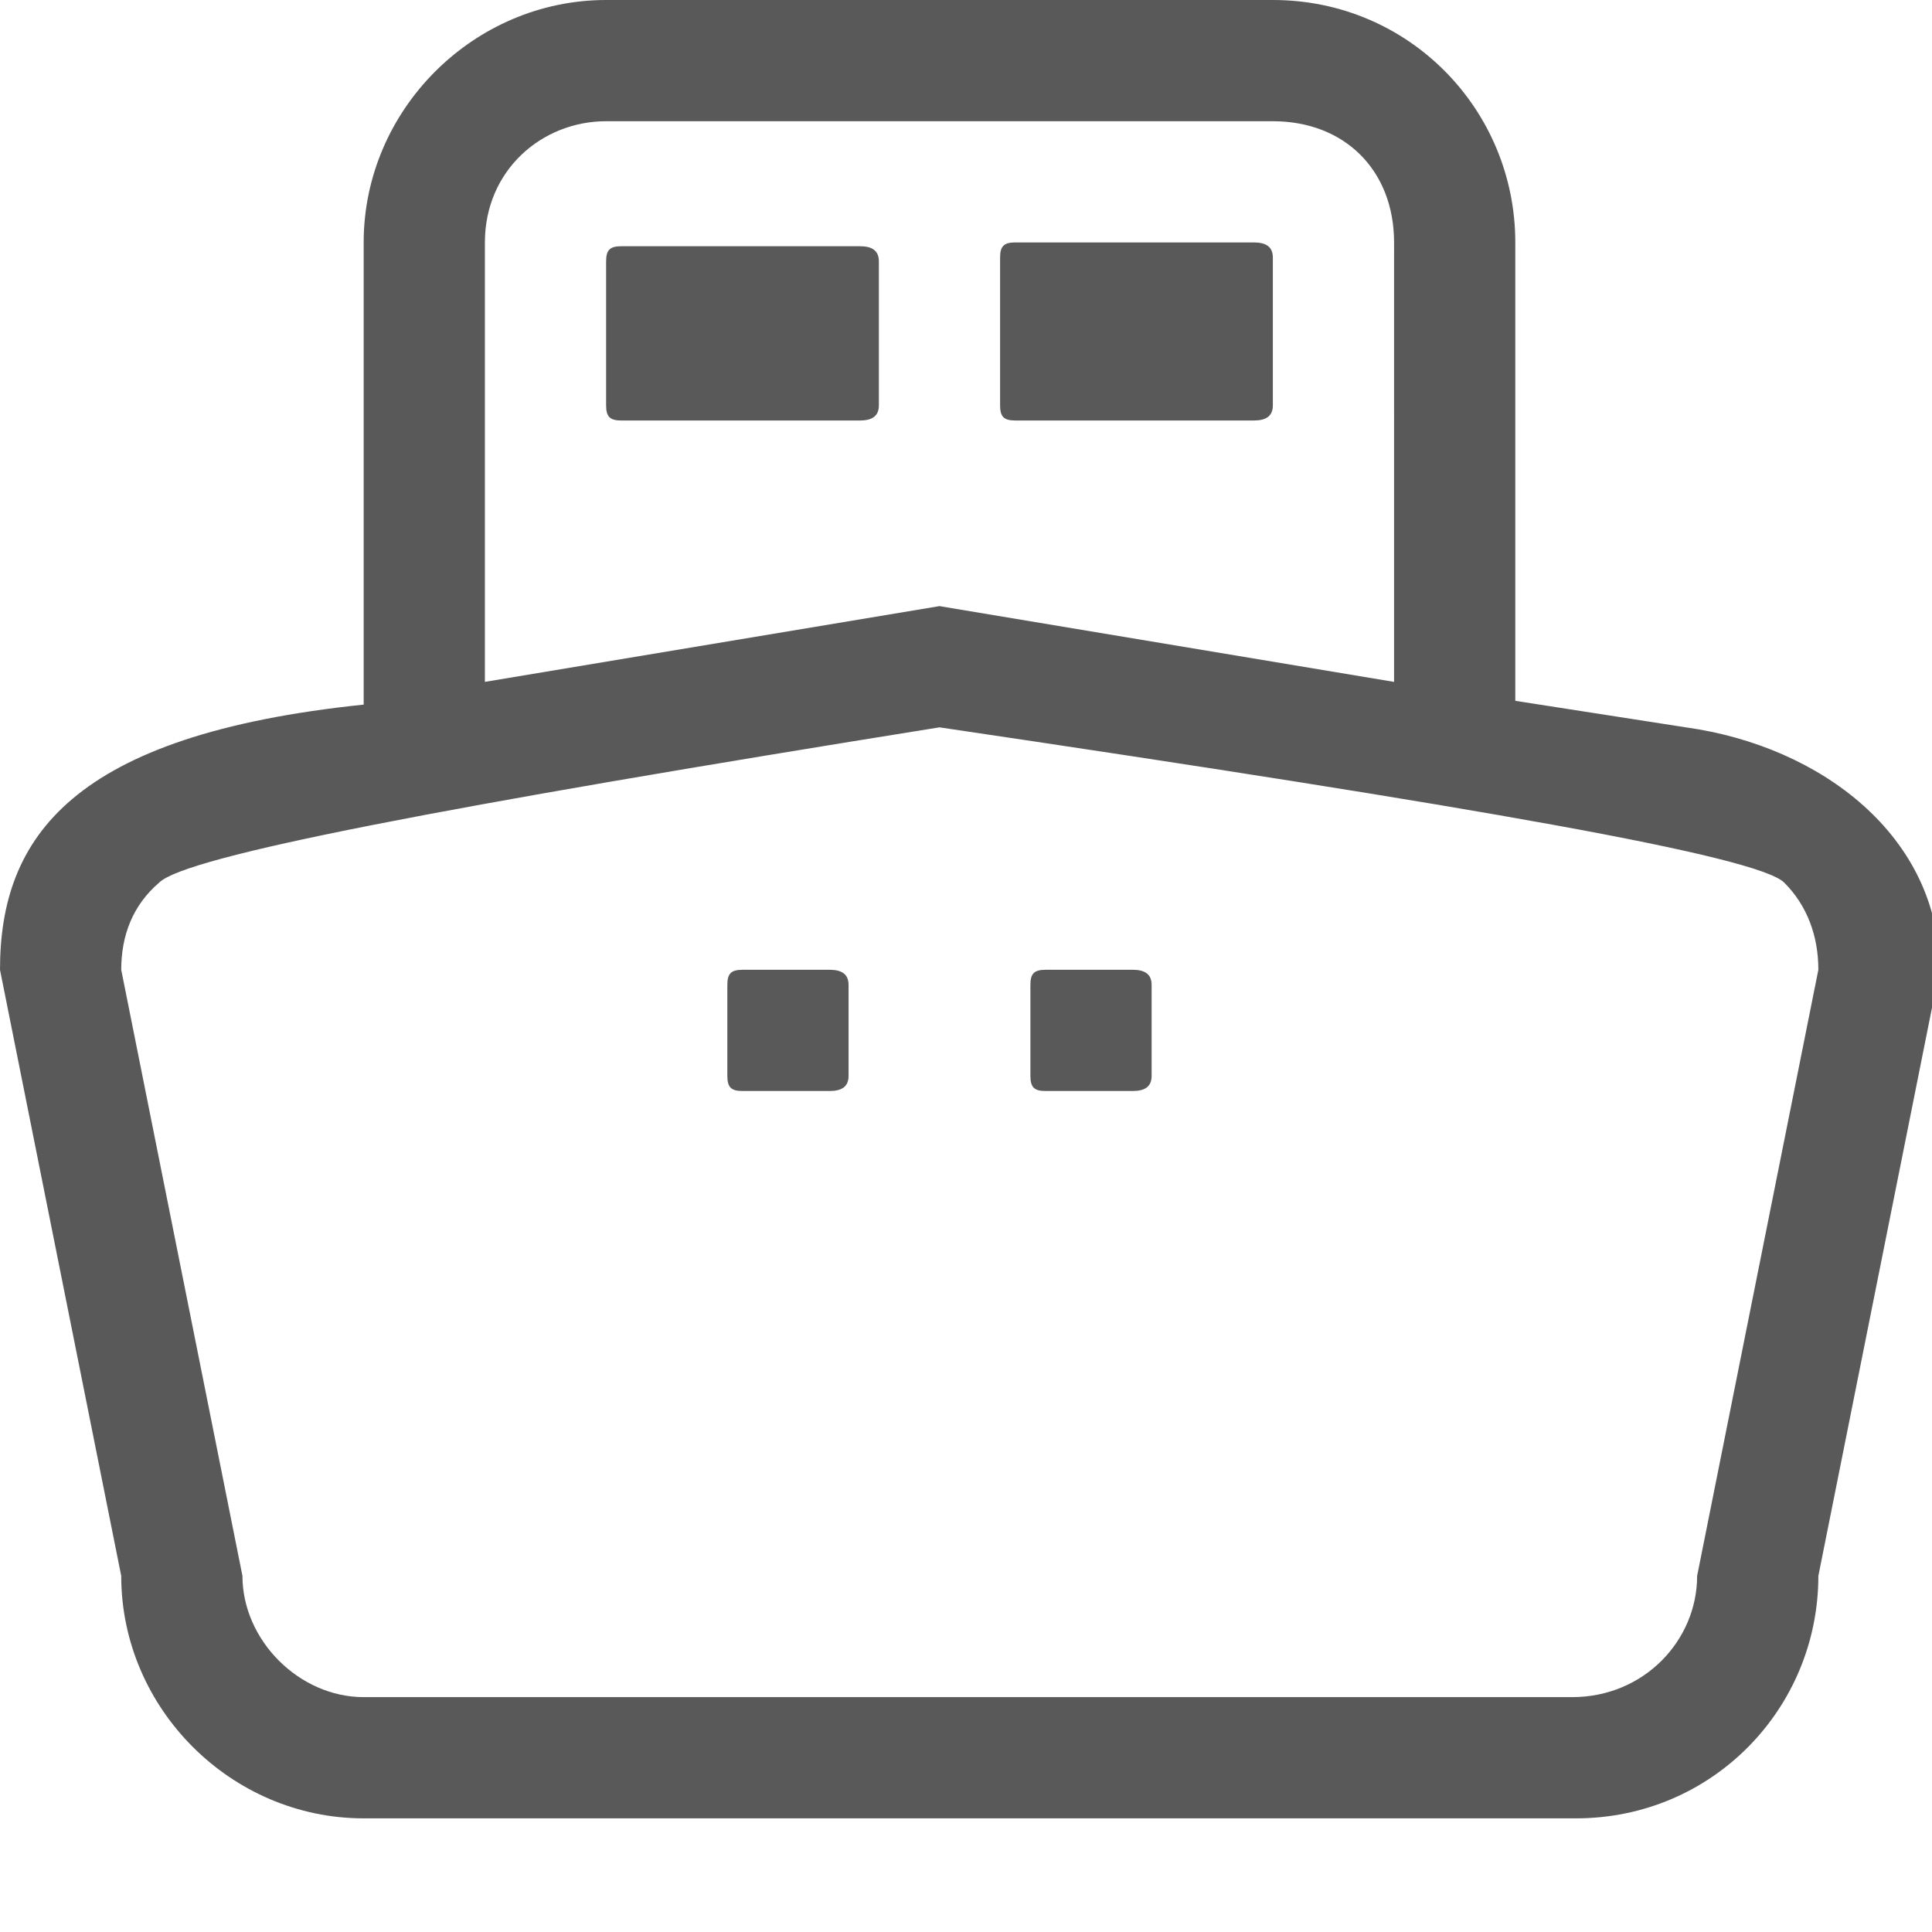 <svg xmlns="http://www.w3.org/2000/svg" version="1.1" xmlns:xlink="http://www.w3.org/1999/xlink" viewBox="0 0 510 510" preserveAspectRatio="xMidYMid">
                    <defs><style>.cls-1{fill:#595959;}</style></defs>
                    <title>ship</title>
                    <g id="Layer_2" data-name="Layer 2"><g id="ship">
                    <path class="cls-1" d="M32 416L0 256c0-35 19-62 96-70V64c0-35 29-64 64-64h176c36 0 64 29 64 64v121l45 7c36 5 67 29 67 64l-32 160c0 35-28 64-64 64H96c-35 0-64-29-64-64zm0-160l32 160c0 17 15 32 32 32h319c19 0 33-15 33-32l32-160c0-9-3-17-9-23-7-7-81-20-223-41-131 21-199 34-206 41-7 6-10 14-10 23zM160 32c-17 0-32 13-32 32v116l120-20 120 20V64c0-19-13-32-32-32H160zm108 79c-3 0-4-1-4-4V68c0-3 1-4 4-4h63c3 0 5 1 5 4v39c0 3-2 4-5 4h-63zm-108-4V69c0-3 1-4 4-4h63c3 0 5 1 5 4v38c0 3-2 4-5 4h-63c-3 0-4-1-4-4zm112 153c0-3 1-4 4-4h23c3 0 5 1 5 4v24c0 3-2 4-5 4h-23c-3 0-4-1-4-4v-24zm-80 0c0-3 1-4 4-4h23c3 0 5 1 5 4v24c0 3-2 4-5 4h-23c-3 0-4-1-4-4v-24z"></path>
                    </g></g>
                    </svg>